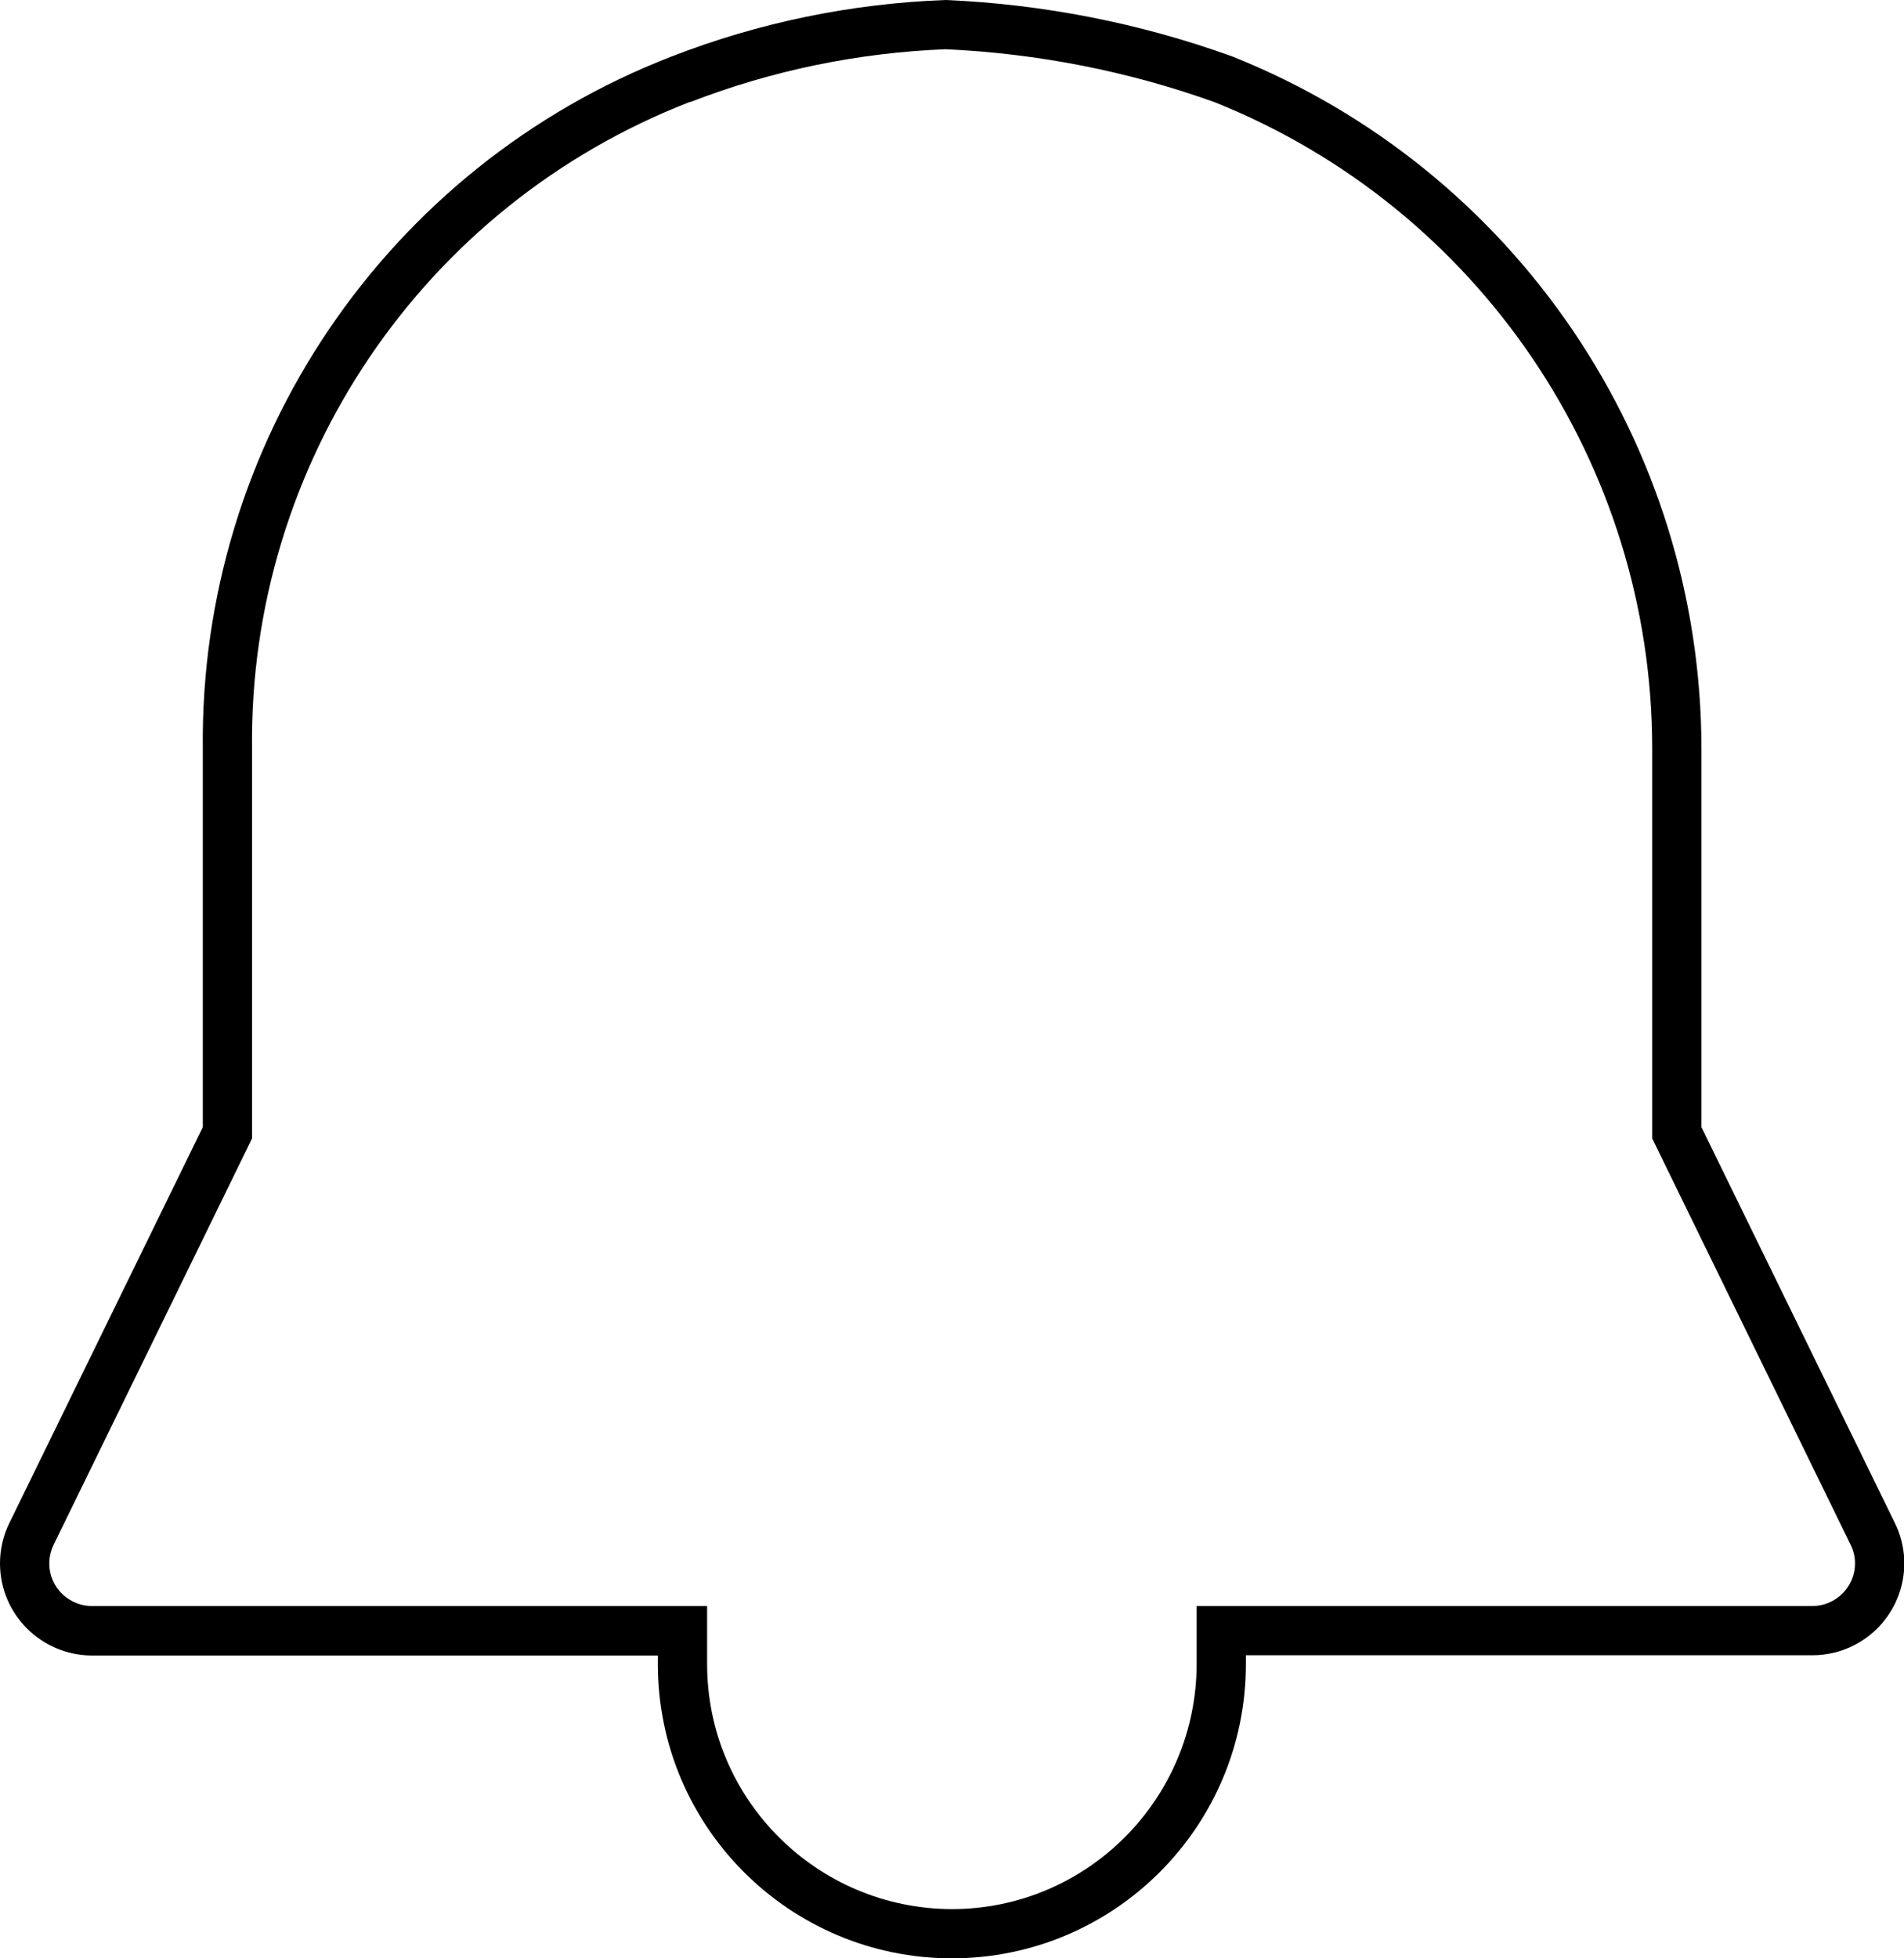 <?xml version="1.0" encoding="UTF-8"?><svg id="b" xmlns="http://www.w3.org/2000/svg" viewBox="0 0 77.36 79.54"><path id="c" d="M38.67,77.54c5.49,0,9.94-4.46,9.95-9.95v-2.36h25.02c.95,0,1.73-.78,1.73-1.73,0-.26-.06-.52-.18-.76l-8.06-16.5v-15.83c0-11.56-7.04-21.96-17.78-26.26-3.51-1.26-7.2-1.98-10.93-2.15-3.55,.14-7.05,.86-10.36,2.14h-.03c-10.83,4.2-17.92,14.66-17.79,26.27v15.83L2.18,62.74c-.42,.86-.07,1.89,.79,2.31,.24,.12,.5,.18,.76,.18H28.73v2.36c0,5.49,4.46,9.94,9.95,9.95m0,2c-6.6,0-11.95-5.35-11.95-11.94v-.36H3.73C1.67,67.23,0,65.56,0,63.5c0-.57,.13-1.13,.38-1.64l7.86-16.08v-15.35c-.14-12.44,7.46-23.66,19.06-28.14,3.55-1.38,7.31-2.15,11.12-2.29,3.97,.17,7.9,.94,11.64,2.29,11.51,4.59,19.06,15.73,19.07,28.12v15.37l7.86,16.08c.91,1.85,.14,4.08-1.71,4.99-.51,.25-1.07,.38-1.64,.38h-23.02v.36c0,6.6-5.35,11.95-11.95,11.95h0Z"/></svg>